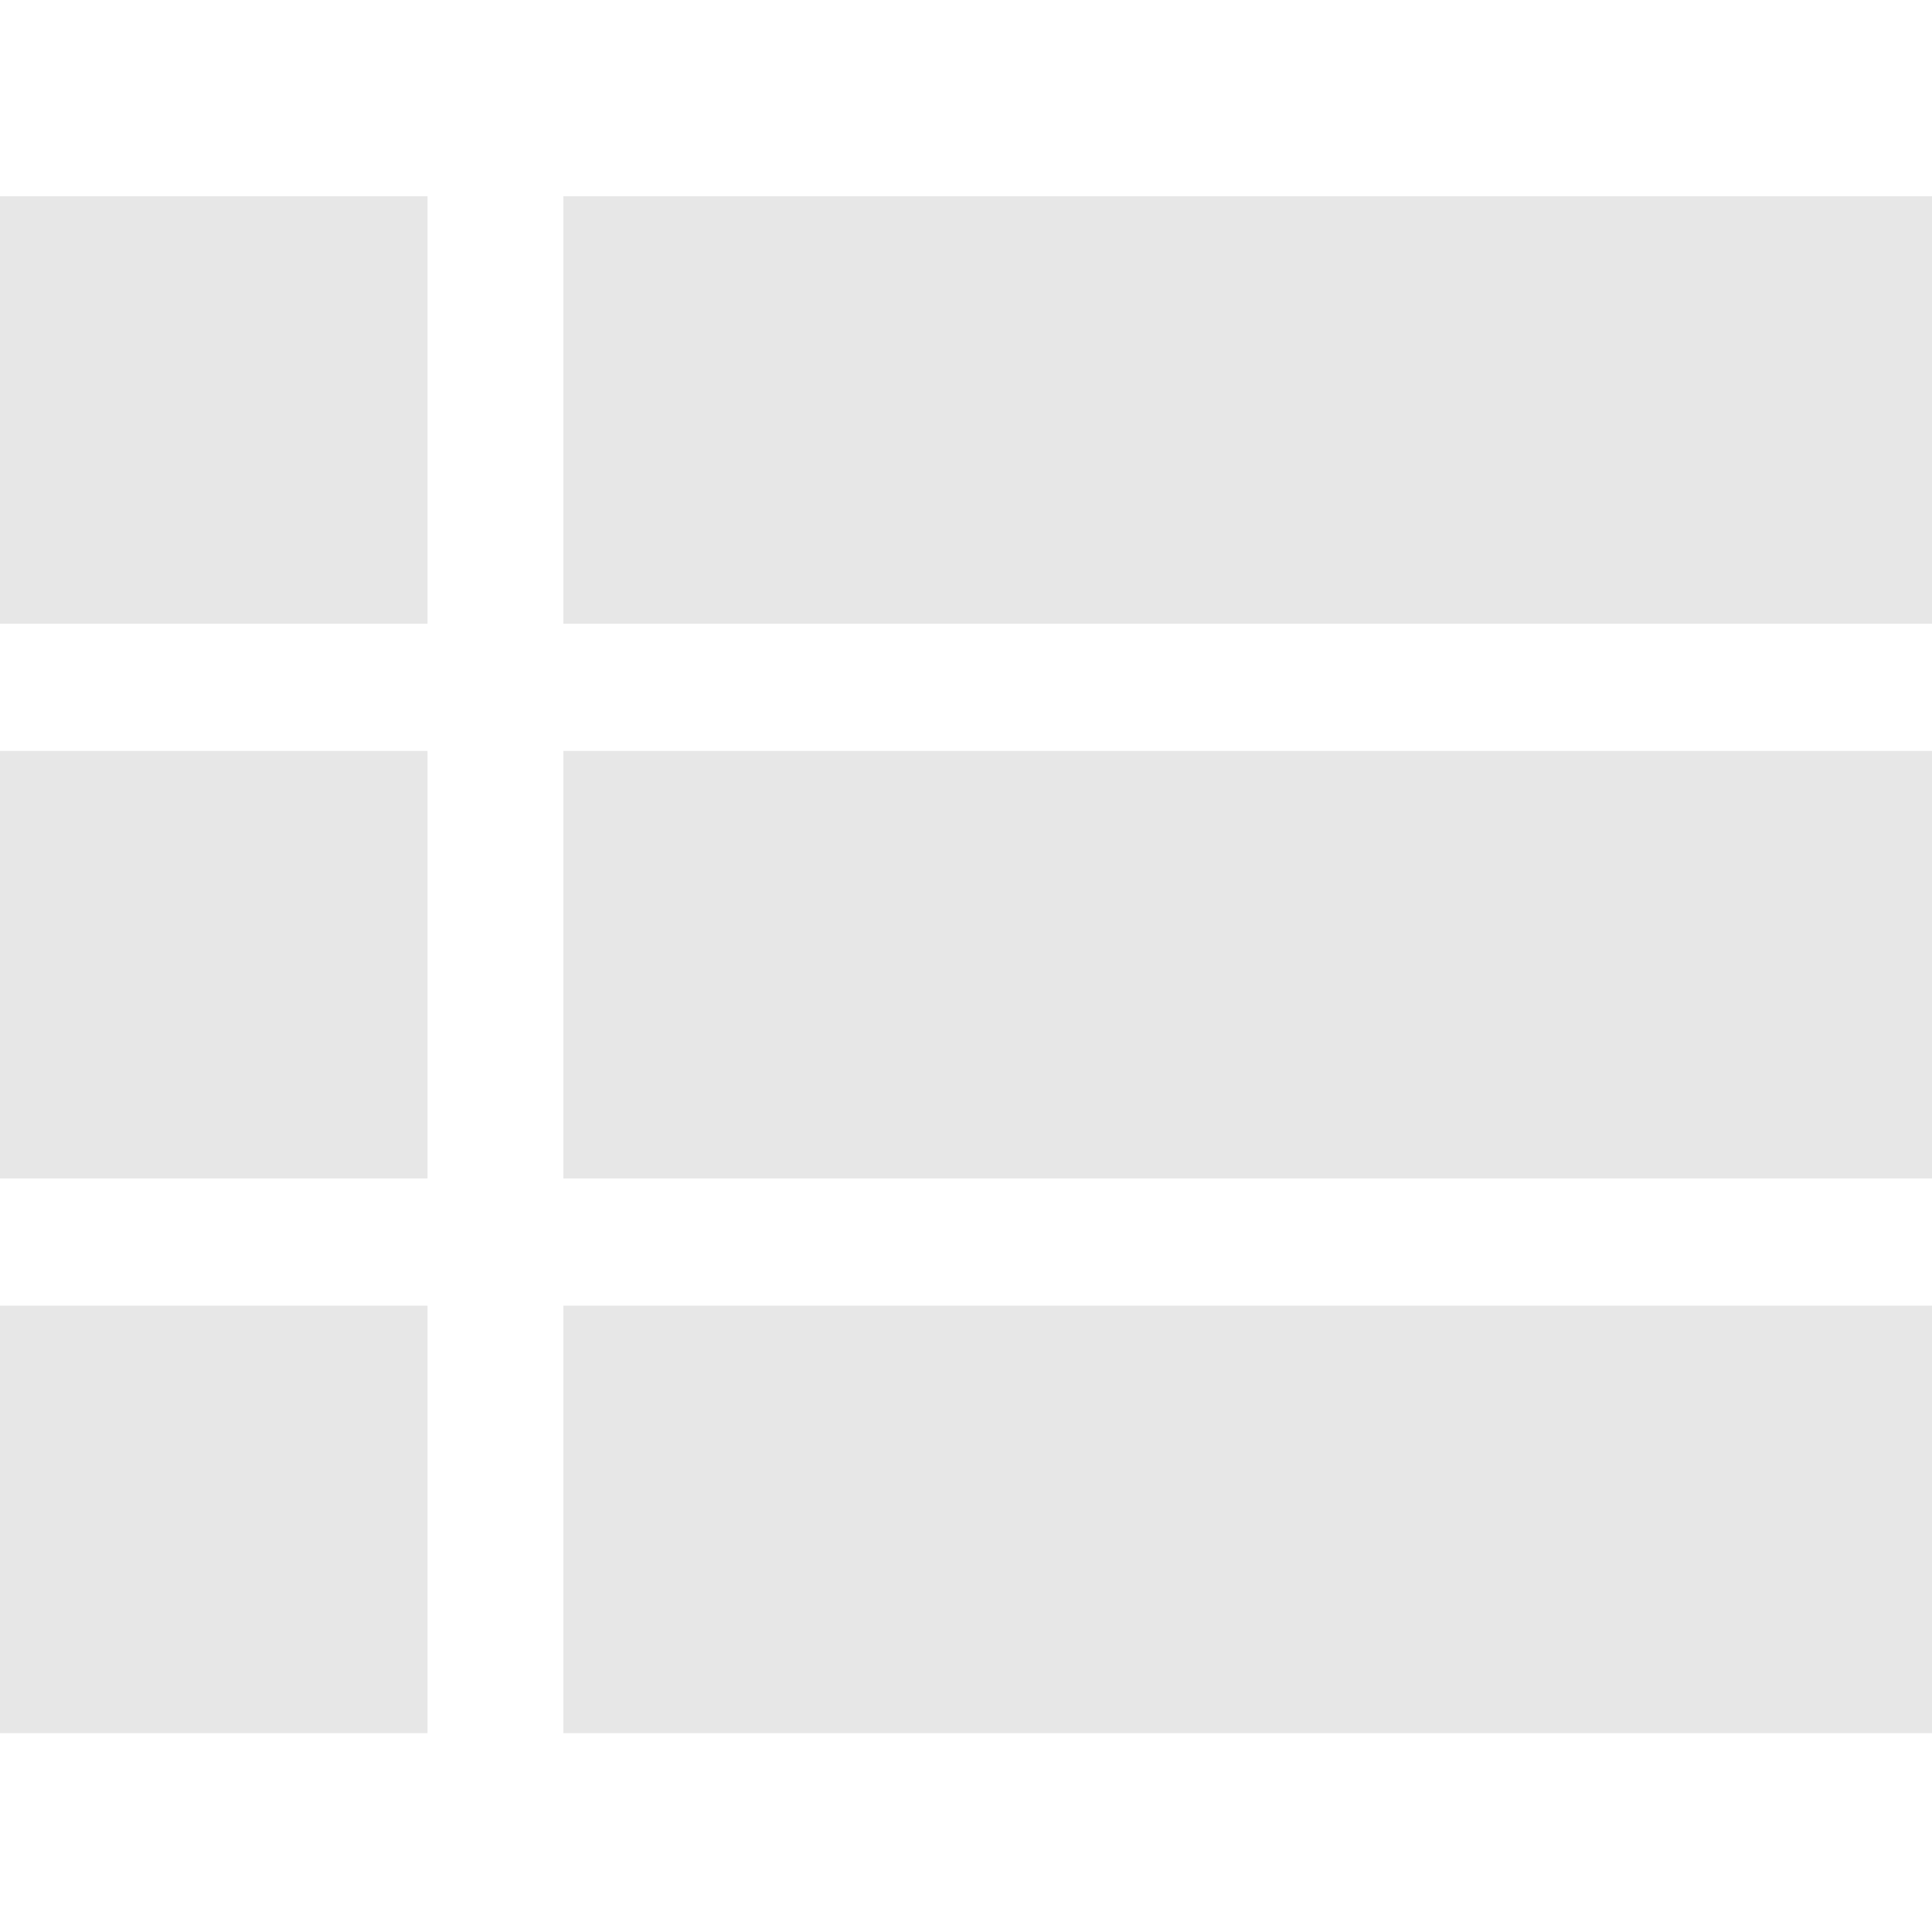 <?xml version="1.0" encoding="utf-8"?><svg height="512" viewBox="0 -52 512 512" width="512" xmlns="http://www.w3.org/2000/svg" fill="#e7e7e7"><path d="M0 0h113.293v113.293H0zm0 0M149.297 0H512v113.293H149.297zm0 0M0 147.008h113.293V260.3H0zm0 0M149.297 147.008H512V260.3H149.297zm0 0M0 294.012h113.293v113.297H0zm0 0M149.297 294.012H512v113.297H149.297zm0 0"/></svg>